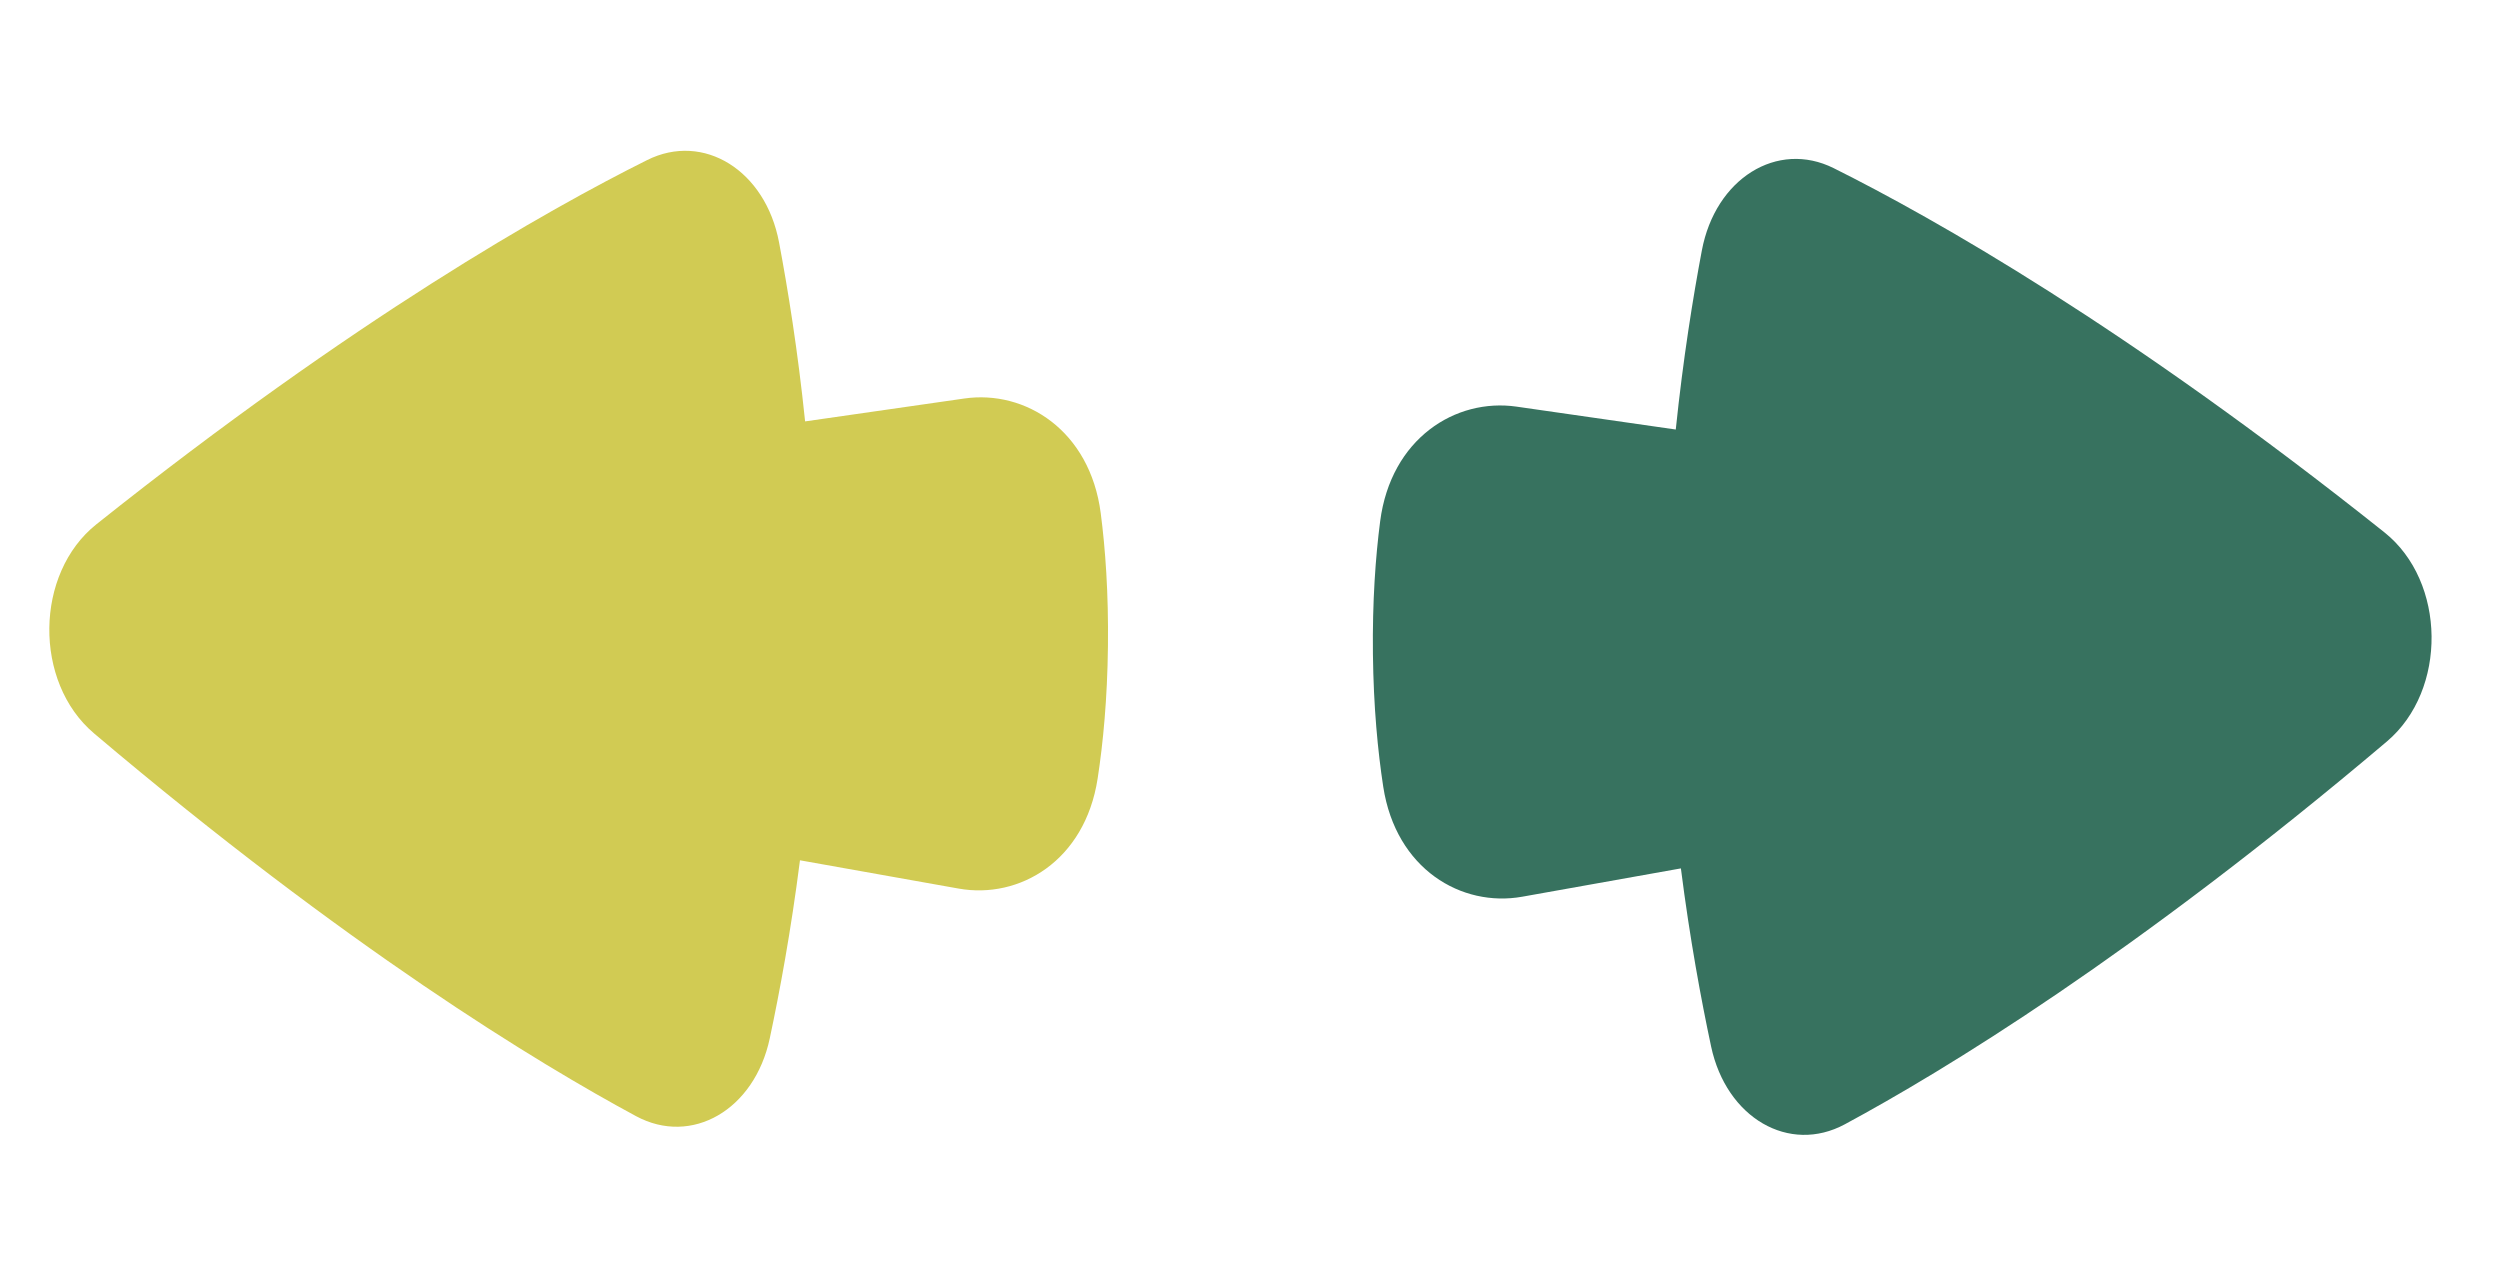 <svg width="95" height="48" viewBox="0 0 95 48" fill="none" xmlns="http://www.w3.org/2000/svg">
<g id="Frame 72">
<path id="Vector" d="M3.664 19.922C1.317 21.792 1.269 25.917 3.572 27.867C13.185 36.006 20.437 40.402 24.17 42.414C26.286 43.555 28.672 42.176 29.251 39.458C29.626 37.699 30.058 35.371 30.399 32.691L36.429 33.766C38.736 34.178 41.228 32.719 41.71 29.586C41.917 28.241 42.079 26.563 42.102 24.549C42.126 22.536 42.003 20.852 41.828 19.502C41.419 16.353 38.962 14.81 36.646 15.143L30.594 16.013C30.316 13.322 29.938 10.98 29.604 9.21C29.088 6.473 26.735 5.013 24.593 6.082C20.815 7.966 13.464 12.114 3.664 19.922Z" fill="#D1CB53"/>
<path id="Vector_2" d="M90.609 20.231C92.957 22.101 93.005 26.226 90.702 28.176C81.088 36.314 73.836 40.711 70.104 42.723C67.988 43.864 65.602 42.484 65.022 39.766C64.647 38.008 64.215 35.68 63.874 32.999L57.845 34.075C55.538 34.487 53.045 33.028 52.563 29.895C52.357 28.55 52.195 26.872 52.171 24.858C52.148 22.845 52.271 21.161 52.446 19.81C52.854 16.662 55.312 15.119 57.628 15.452L63.679 16.322C63.958 13.631 64.336 11.289 64.67 9.519C65.185 6.782 67.538 5.322 69.68 6.39C73.458 8.275 80.81 12.422 90.609 20.231Z" fill="#37725F"/>
</g>
</svg>
